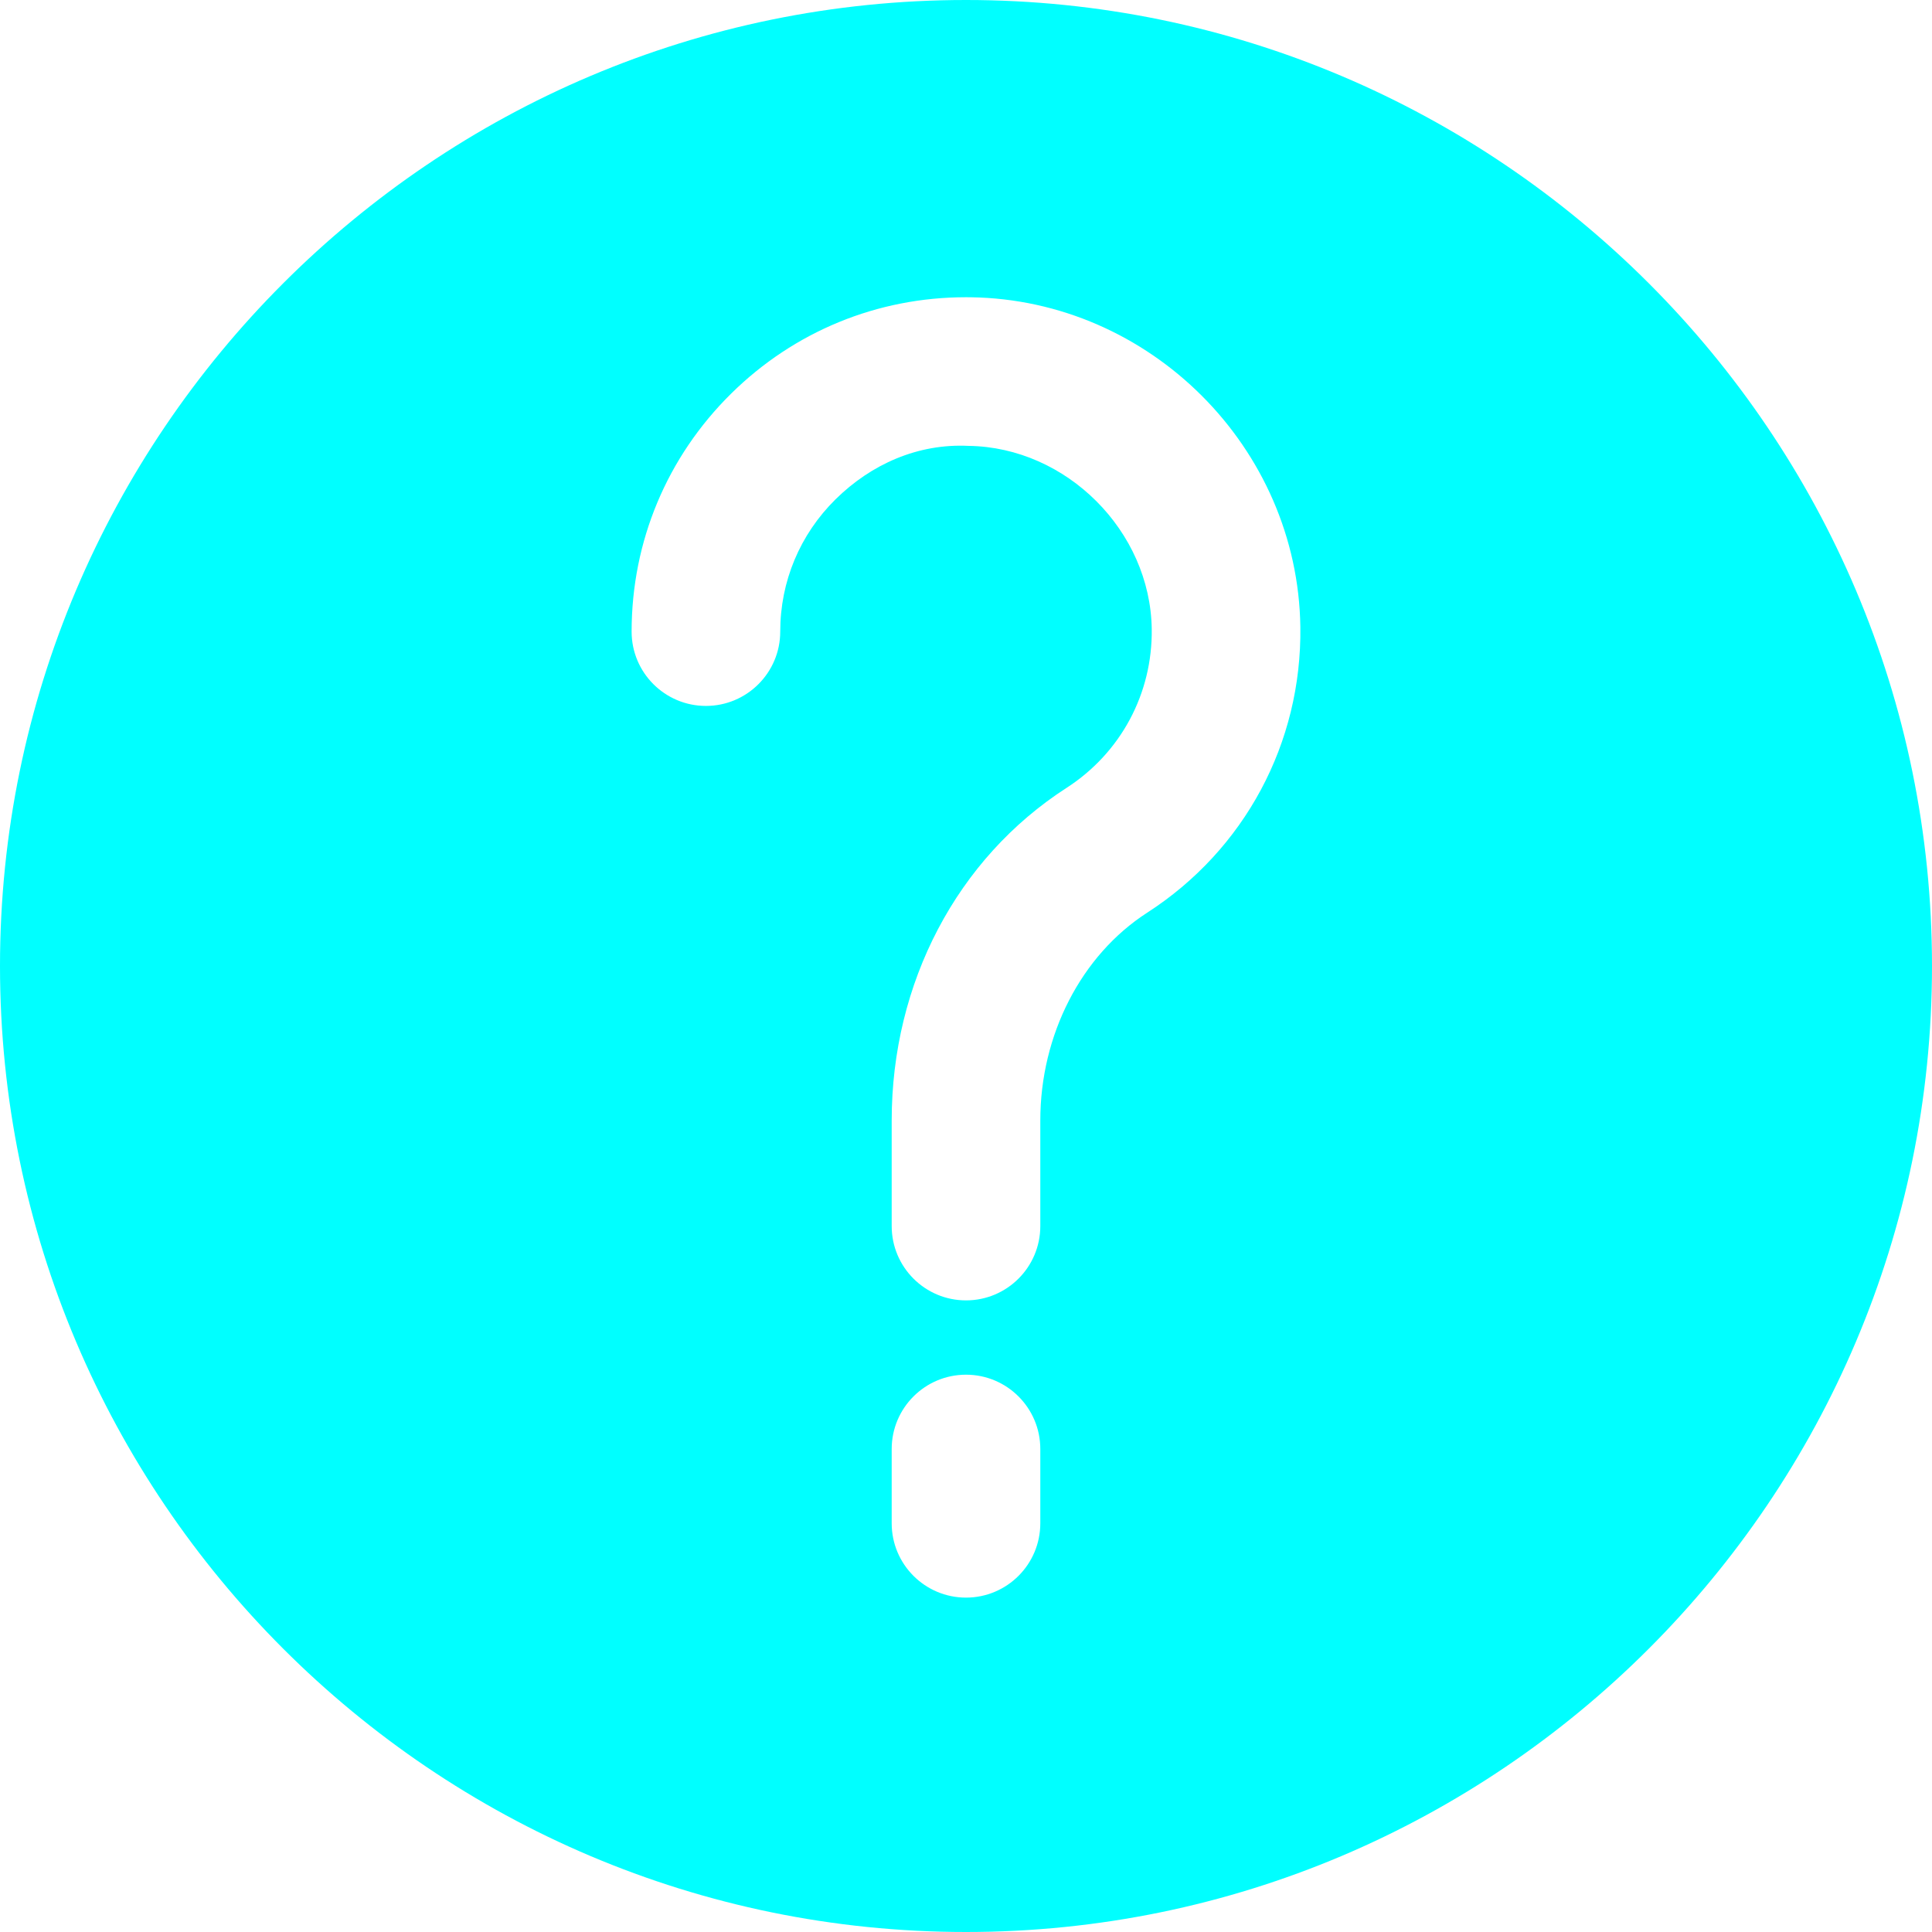 <?xml version="1.0" standalone="no"?><!-- Generator: Gravit.io --><svg xmlns="http://www.w3.org/2000/svg" xmlns:xlink="http://www.w3.org/1999/xlink" style="isolation:isolate" viewBox="499 414 52 52" width="52" height="52"><defs><clipPath id="_clipPath_Kx0ZoFRBy3cPHAgsWOW72DLkNlkOUcMe"><rect x="499" y="414" width="52" height="52"/></clipPath></defs><g clip-path="url(#_clipPath_Kx0ZoFRBy3cPHAgsWOW72DLkNlkOUcMe)"><g><path d=" M 525 414 C 510.663 414 499 425.663 499 440 C 499 454.337 510.663 466 525 466 C 539.337 466 551 454.337 551 440 C 551 425.663 539.337 414 525 414 Z  M 527 455 C 527 456.104 526.104 457 525 457 C 523.896 457 523 456.104 523 455 L 523 453 C 523 451.896 523.896 451 525 451 C 526.104 451 527 451.896 527 453 L 527 455 Z  M 529.874 438.567 C 528.102 439.711 527 441.853 527 444.158 L 527 447 C 527 448.104 526.104 449 525 449 C 523.896 449 523 448.104 523 447 L 523 444.158 C 523 440.452 524.76 437.105 527.706 435.206 C 529.166 434.264 530.023 432.665 529.999 430.929 C 529.963 428.294 527.706 426.037 525.071 426.001 C 523.705 425.934 522.449 426.493 521.489 427.439 C 520.529 428.387 520 429.651 520 431 C 520 432.104 519.104 433 518 433 C 516.896 433 516 432.104 516 431 C 516 428.572 516.952 426.297 518.681 424.592 C 520.378 422.918 522.617 422 524.998 422 C 525.041 422 525.084 422.001 525.128 422.001 C 529.952 422.068 533.932 426.048 533.999 430.872 C 534.043 433.996 532.501 436.873 529.874 438.567 Z " fill="rgb(0,255,255)"/></g></g></svg>
